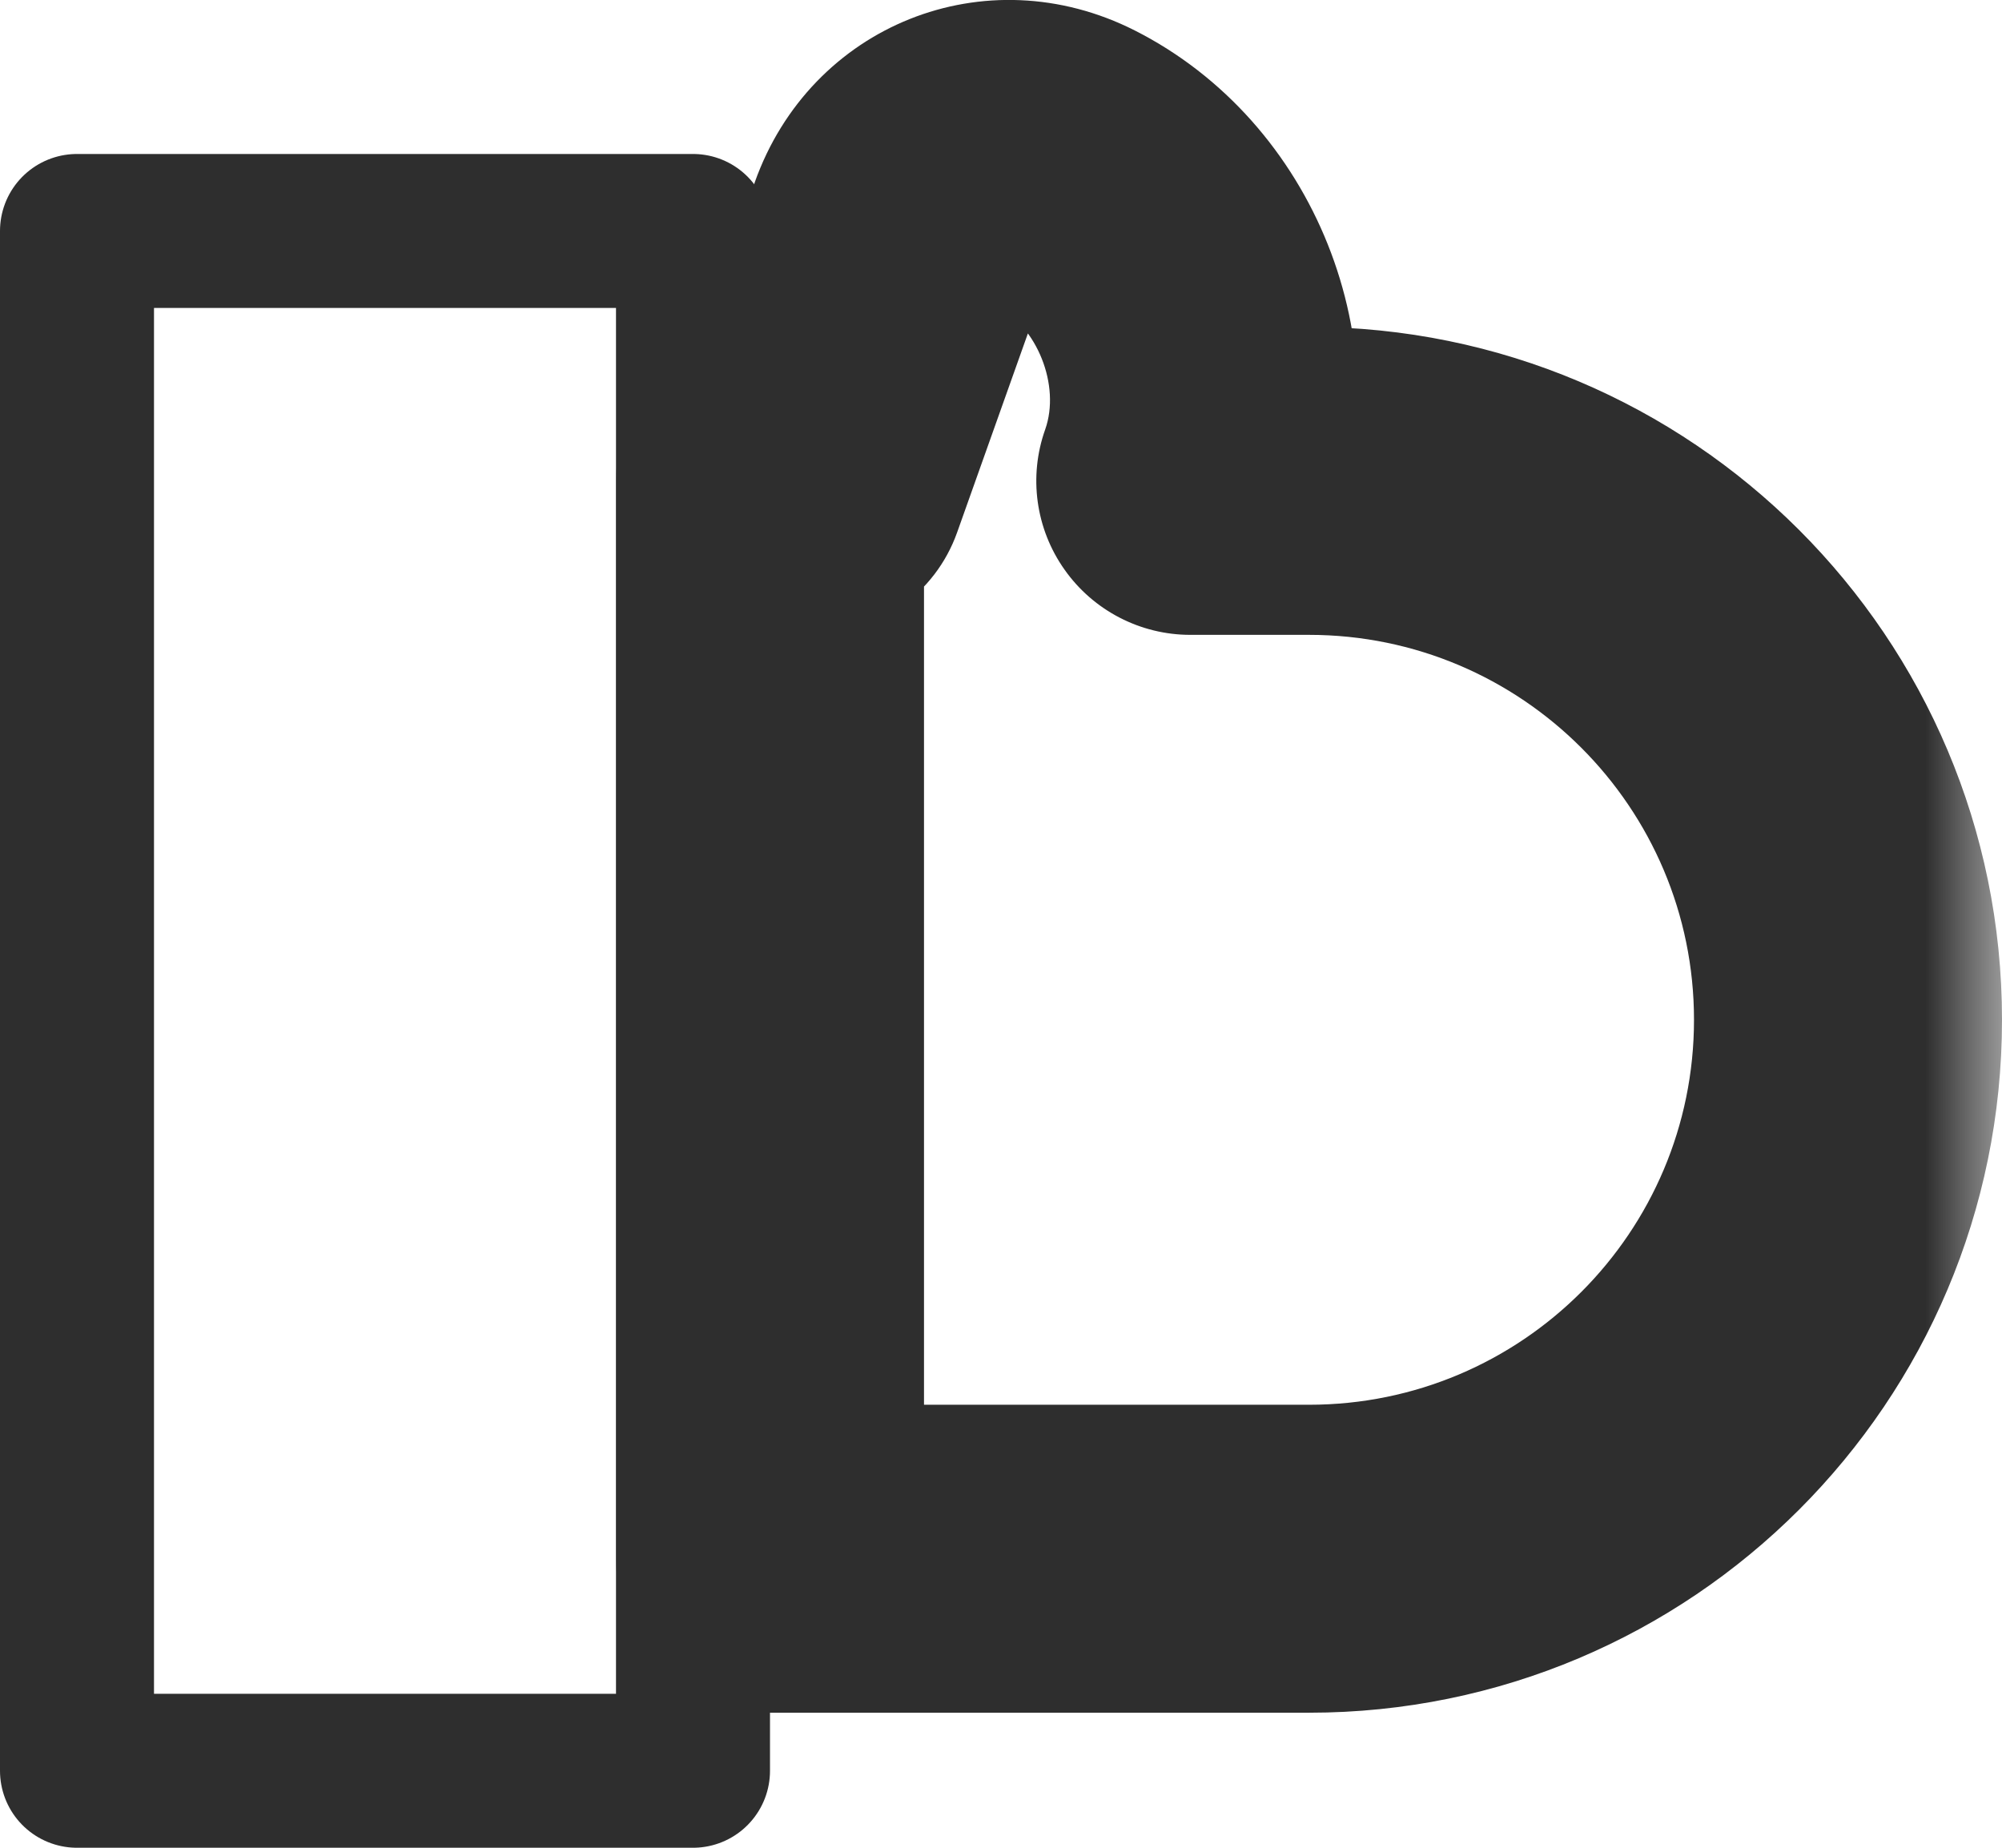 <svg width="13" height="12" viewBox="0 0 13 12" fill="none" xmlns="http://www.w3.org/2000/svg">
<mask id="path-1-outside-1_350_91" maskUnits="userSpaceOnUse" x="4" y="-1" width="9" height="13" fill="black">
<rect fill="white" x="4" y="-1" width="9" height="13"/>
<path d="M5.843 1.52C6.005 1.064 6.486 0.872 6.917 1.09C7.635 1.454 7.999 2.364 7.729 3.123H8.5C10.433 3.123 12 4.69 12 6.623C12 8.556 10.433 10.123 8.5 10.123H5V3.123H5.272L5.843 1.52Z"/>
</mask>
<path d="M5.843 1.52L4.901 1.184L4.901 1.185L5.843 1.52ZM6.917 1.09L7.369 0.198L7.369 0.198L6.917 1.09ZM7.729 3.123L6.787 2.789C6.678 3.095 6.725 3.435 6.913 3.7C7.1 3.965 7.405 4.123 7.729 4.123V3.123ZM8.5 3.123L8.5 2.123H8.5V3.123ZM12 6.623H13V6.623L12 6.623ZM8.5 10.123V11.123H8.5L8.5 10.123ZM5 10.123H4C4 10.675 4.448 11.123 5 11.123V10.123ZM5 3.123V2.123C4.448 2.123 4 2.571 4 3.123H5ZM5.272 3.123V4.123C5.696 4.123 6.073 3.857 6.215 3.458L5.272 3.123ZM5.843 1.52L6.785 1.855C6.773 1.888 6.732 1.948 6.65 1.981C6.569 2.013 6.497 1.998 6.465 1.982L6.917 1.09L7.369 0.198C6.399 -0.293 5.264 0.162 4.901 1.184L5.843 1.52ZM6.917 1.09L6.465 1.982C6.734 2.118 6.888 2.503 6.787 2.789L7.729 3.123L8.672 3.458C9.109 2.225 8.536 0.789 7.369 0.198L6.917 1.09ZM7.729 3.123V4.123H8.5V3.123V2.123H7.729V3.123ZM8.5 3.123L8.5 4.123C9.88 4.123 11 5.243 11 6.623L12 6.623L13 6.623C13 4.138 10.985 2.123 8.5 2.123L8.5 3.123ZM12 6.623H11C11 8.004 9.881 9.123 8.5 9.123L8.5 10.123L8.5 11.123C10.985 11.123 13 9.108 13 6.623H12ZM8.5 10.123V9.123H5V10.123V11.123H8.5V10.123ZM5 10.123H6V3.123H5H4V10.123H5ZM5 3.123V4.123H5.272V3.123V2.123H5V3.123ZM5.272 3.123L6.215 3.458L6.785 1.855L5.843 1.52L4.901 1.185L4.33 2.788L5.272 3.123Z" fill="#2E2E2E" mask="url(#path-1-outside-1_350_91)"/>
<rect x="0.5" y="1.5" width="4" height="10" stroke="#2E2E2E" stroke-linejoin="round"/>
</svg>
